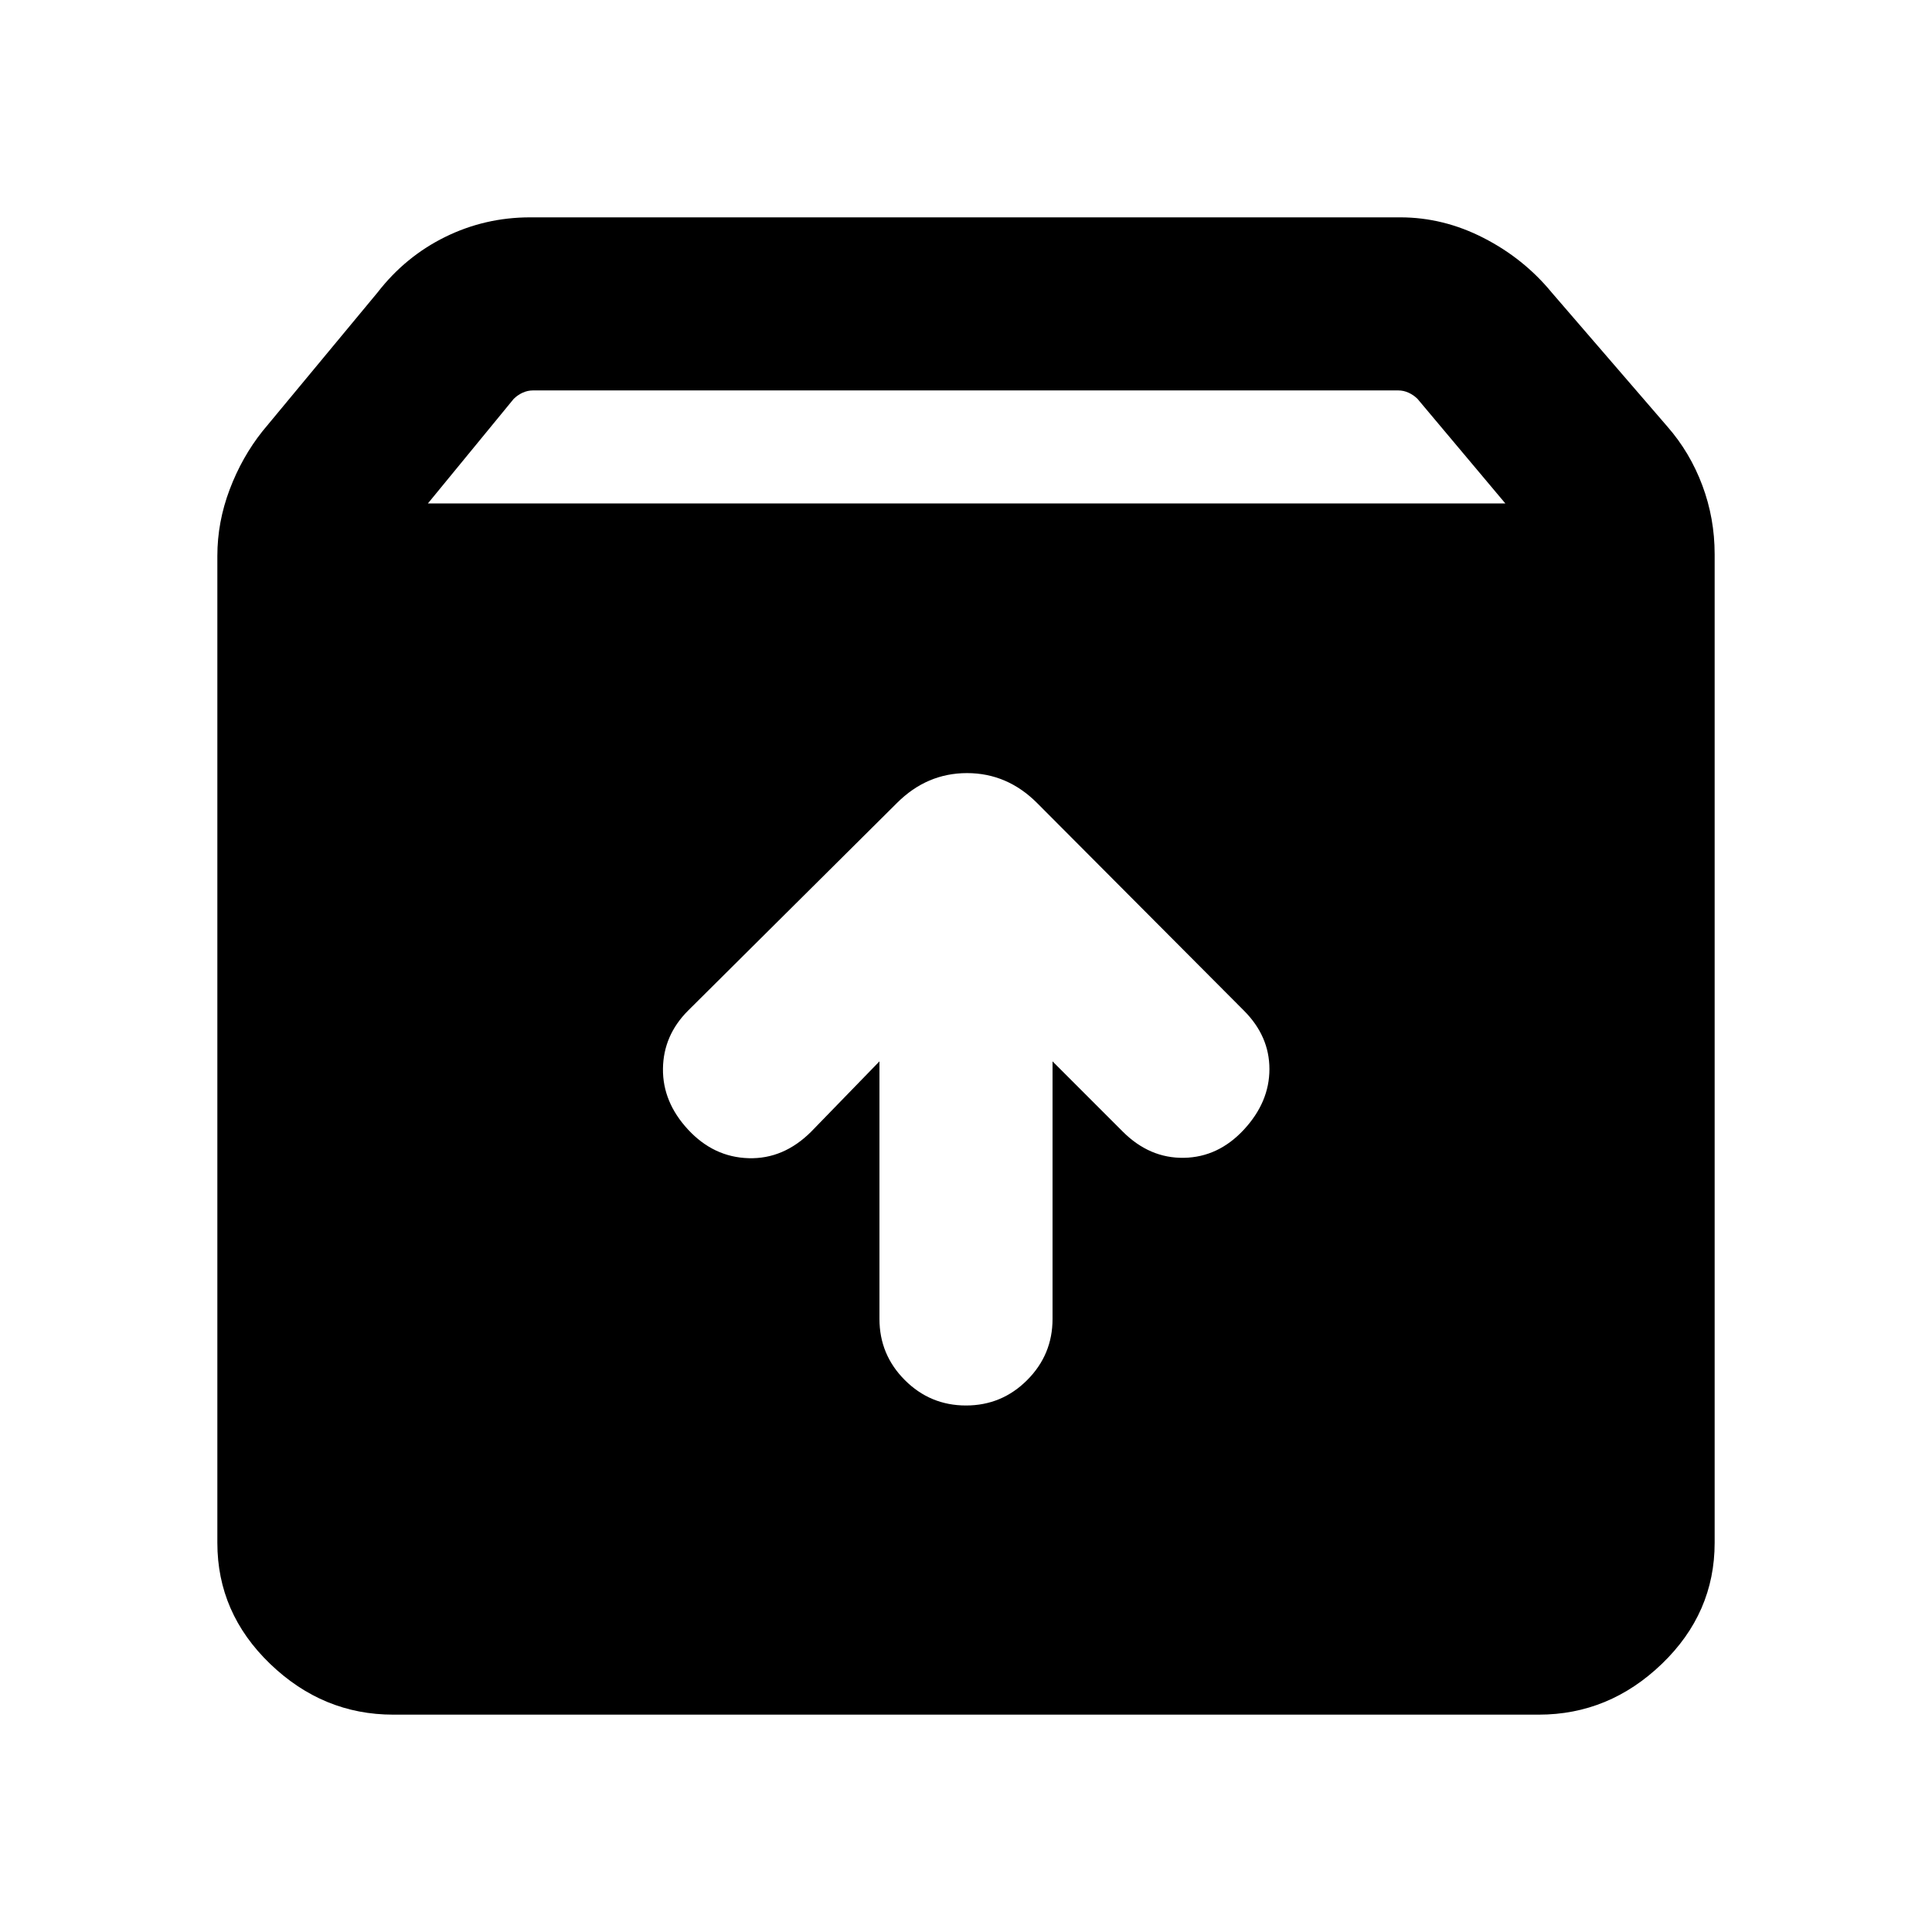 <svg xmlns="http://www.w3.org/2000/svg" height="24" viewBox="0 -960 960 960" width="24"><path d="M480-261.62q17.77 0 30.38-12.61Q523-286.85 523-304.62v-128l34.92 34.93q13.31 13.3 30.39 13 17.07-.31 29.77-14 12.69-13.7 12.69-30.08t-12.69-29.08L515.31-561q-14.85-14.85-34.81-14.85T445.69-561L341.92-457.85q-12.3 12.31-12.5 28.89-.19 16.57 12.5 30.27Q354.62-385 372-384.5t31.08-13.19L437-432.62v128q0 17.77 12.62 30.39 12.61 12.61 30.38 12.61ZM195.39-108q-34.93 0-61.16-25.23Q108-158.46 108-193.39v-490.38q0-16.84 6.12-33 6.11-16.15 16.34-29l57.16-68.92q13.84-17.85 33.61-27.58Q241-852 263.46-852h432.31q21.46 0 41.42 10.23T771-814.69L828.54-748q11.23 12.85 17.34 29.19 6.12 16.35 6.12 34.2v491.22q0 34.93-26.23 60.16Q799.54-108 764.61-108H195.39Zm17.23-601.84H748l-43.62-51.93q-1.92-1.92-4.42-3.08-2.5-1.15-5.19-1.15H264.85q-2.69 0-5.2 1.15-2.5 1.16-4.42 3.08l-42.61 51.93Z"/></svg>